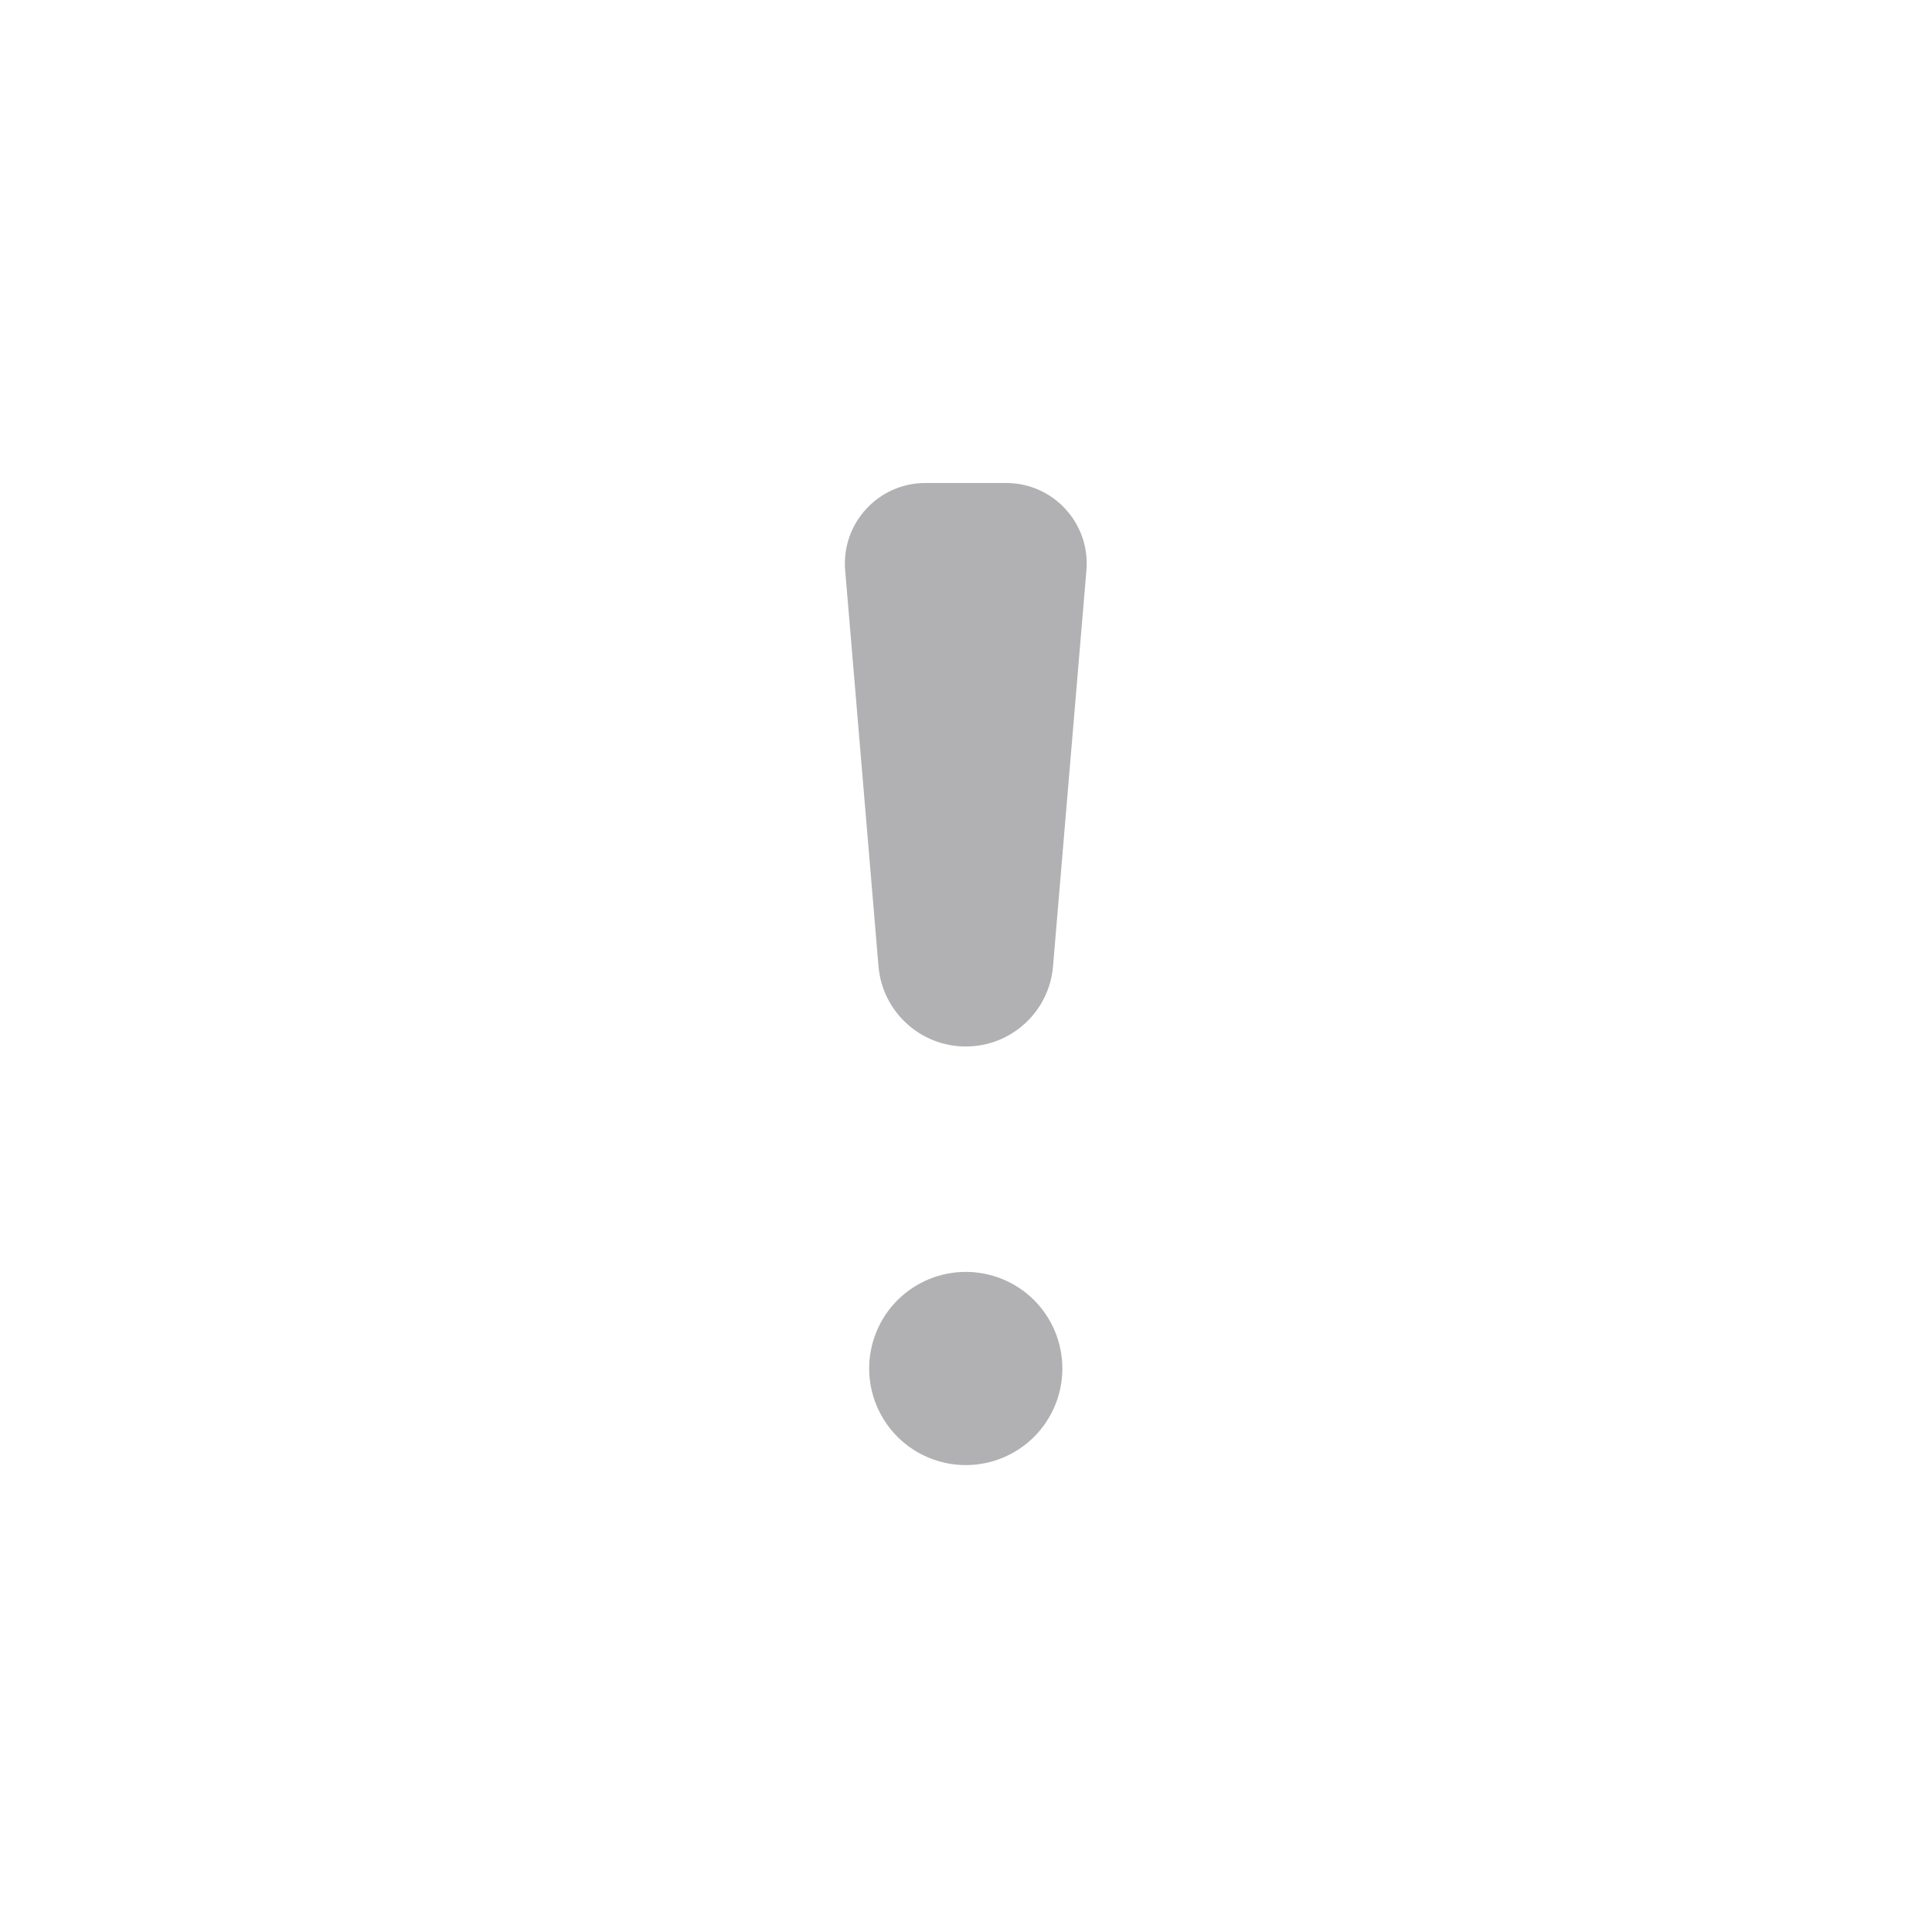 <svg width="24" height="24" viewBox="0 0 24 24" fill="none" xmlns="http://www.w3.org/2000/svg">
<path d="M11.997 15.8C11.679 15.8 11.374 15.926 11.149 16.151C10.924 16.376 10.797 16.682 10.797 17C10.797 17.318 10.924 17.623 11.149 17.849C11.374 18.073 11.679 18.2 11.997 18.2C12.316 18.2 12.621 18.073 12.846 17.849C13.071 17.623 13.197 17.318 13.197 17C13.197 16.682 13.071 16.376 12.846 16.151C12.621 15.926 12.316 15.8 11.997 15.8Z" fill="#B1B1B3"/>
<path d="M10.499 7.084C10.45 6.501 10.91 6 11.495 6H12.499C13.085 6 13.545 6.501 13.496 7.084L13.081 12.004C13.034 12.567 12.563 13 11.997 13C11.432 13 10.961 12.567 10.913 12.004L10.499 7.084Z" fill="#B1B1B3"/>
</svg>
